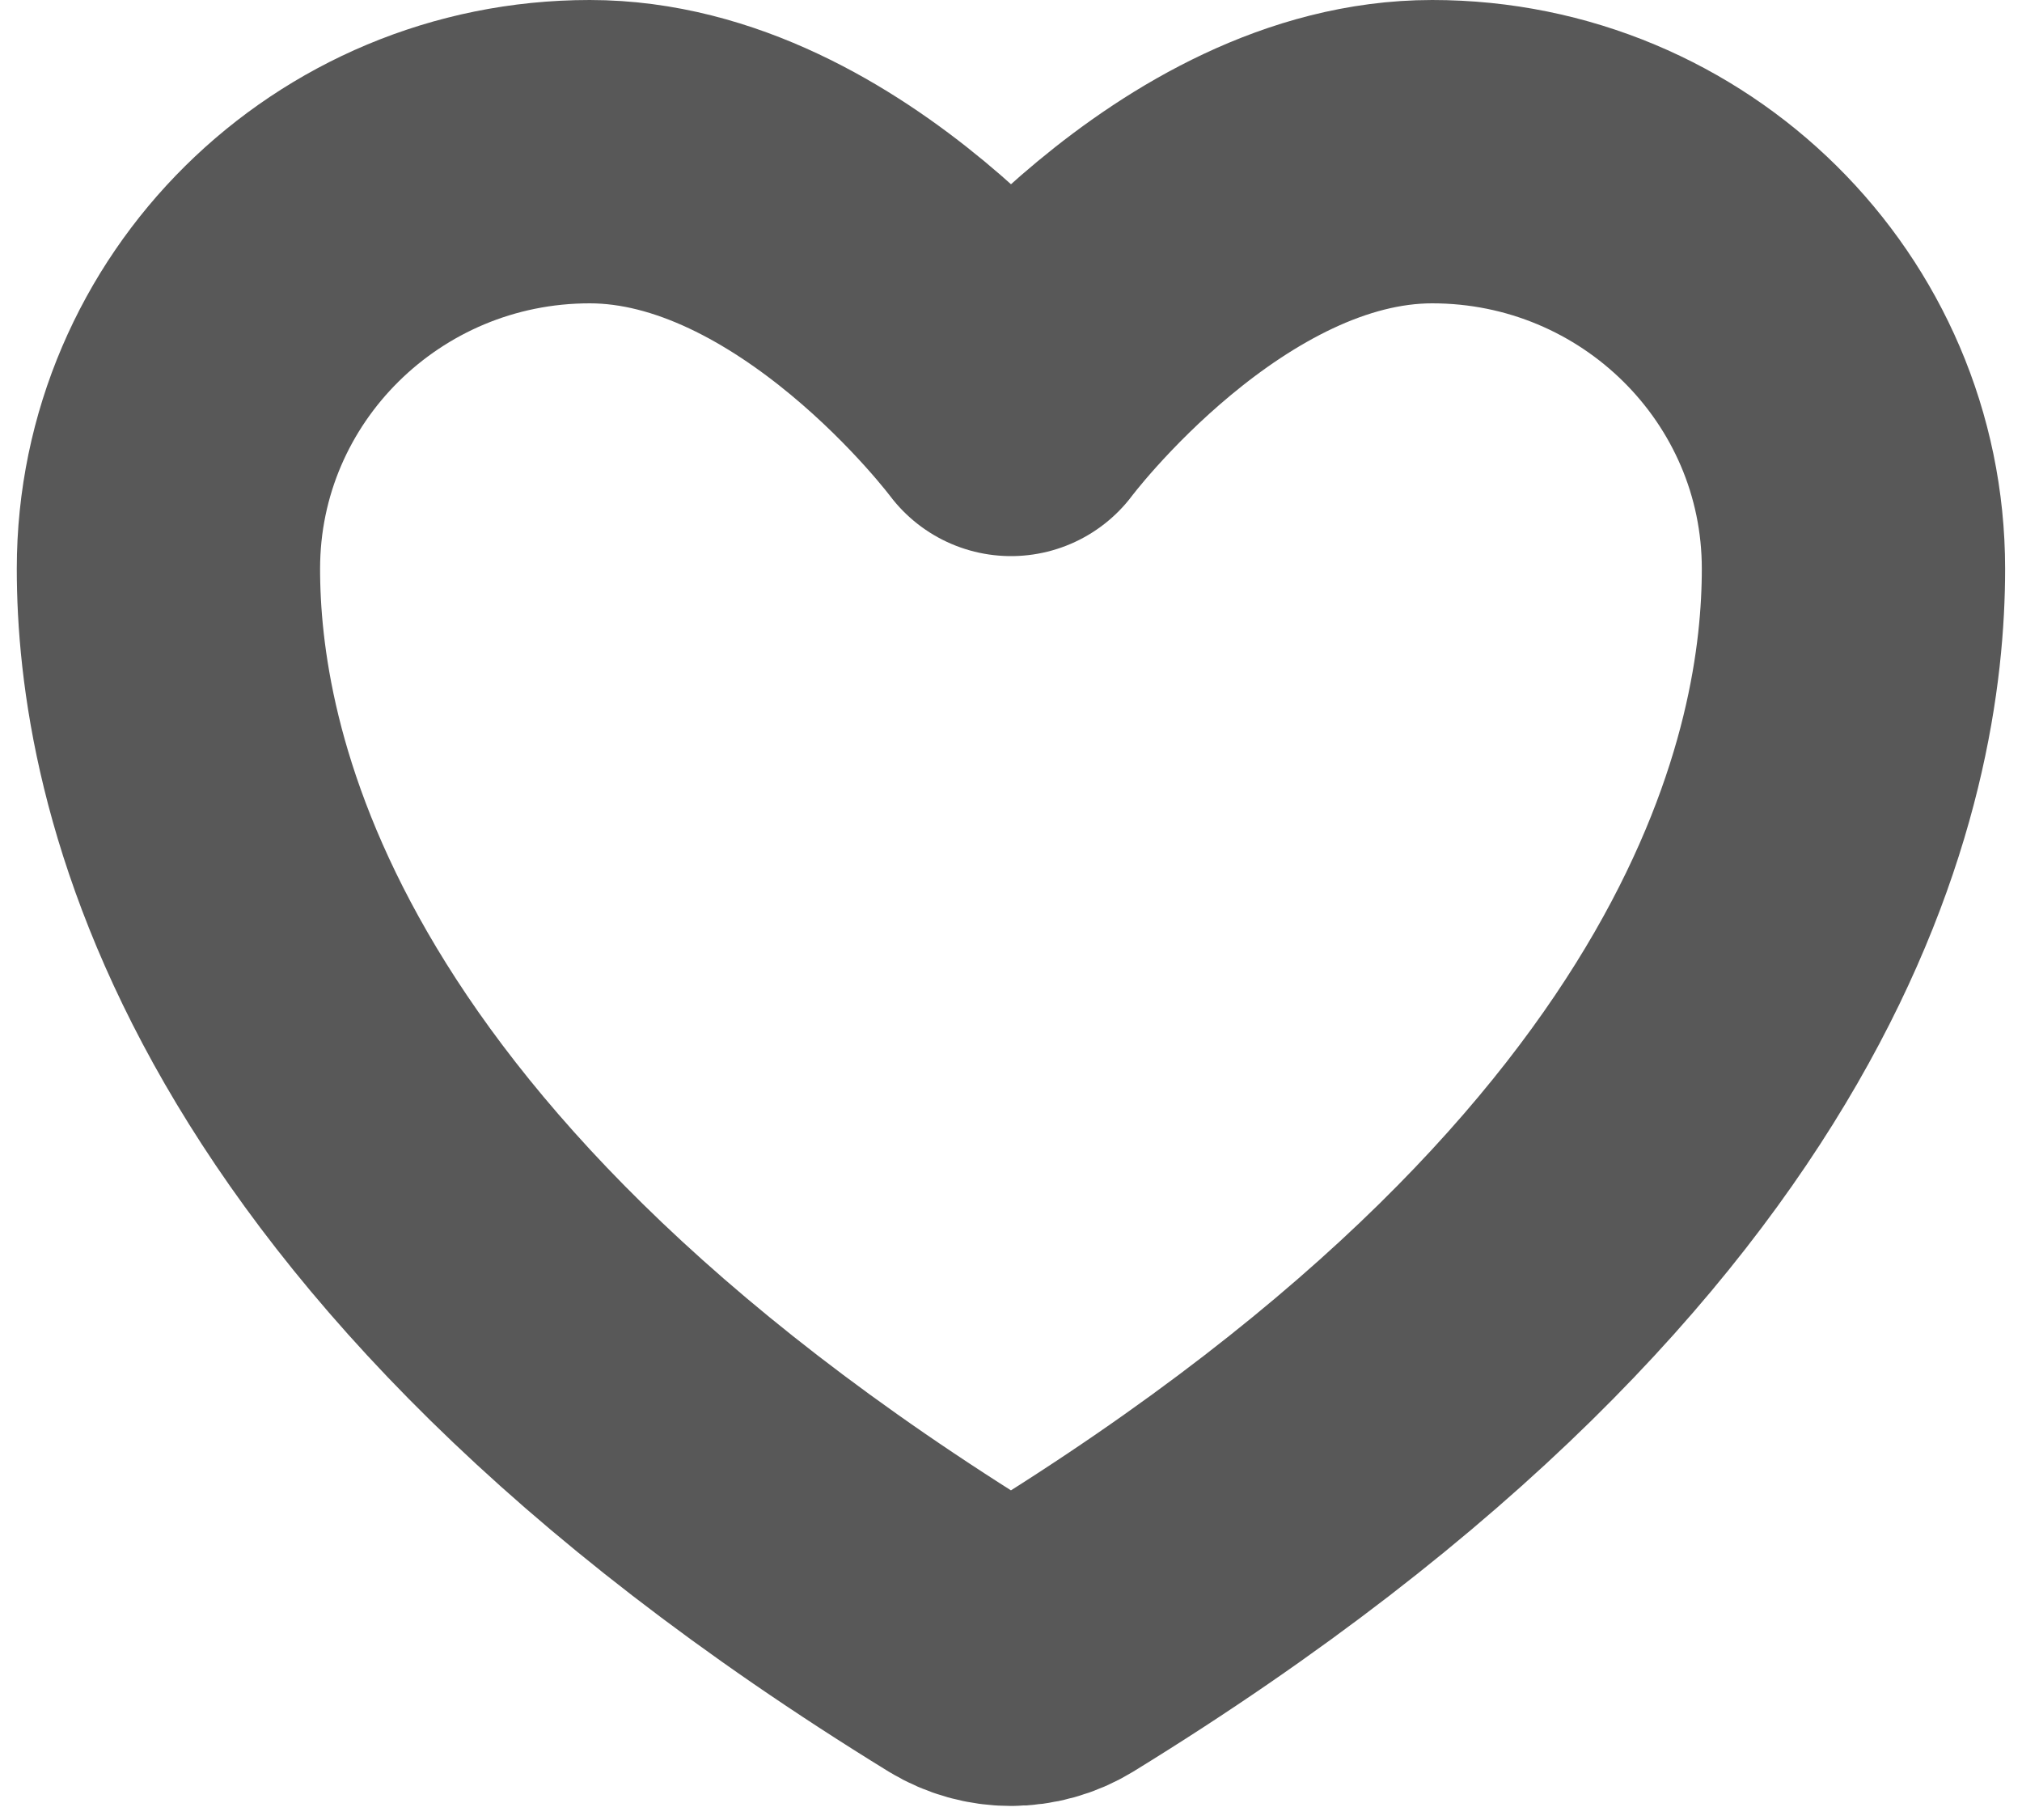 <svg width="20" height="18" viewBox="0 0 20 18" fill="none" xmlns="http://www.w3.org/2000/svg">
<path d="M5.833 1.5C3.532 1.5 1.666 3.347 1.666 5.625C1.666 7.464 2.396 11.829 9.573 16.242C9.702 16.32 9.849 16.361 10 16.361C10.15 16.361 10.298 16.32 10.426 16.242C17.604 11.829 18.333 7.464 18.333 5.625C18.333 3.347 16.467 1.5 14.166 1.5C11.866 1.5 10 4 10 4C10 4 8.134 1.5 5.833 1.5Z" stroke="#585858" stroke-width="3" stroke-linecap="round" stroke-linejoin="round"/>
</svg>
